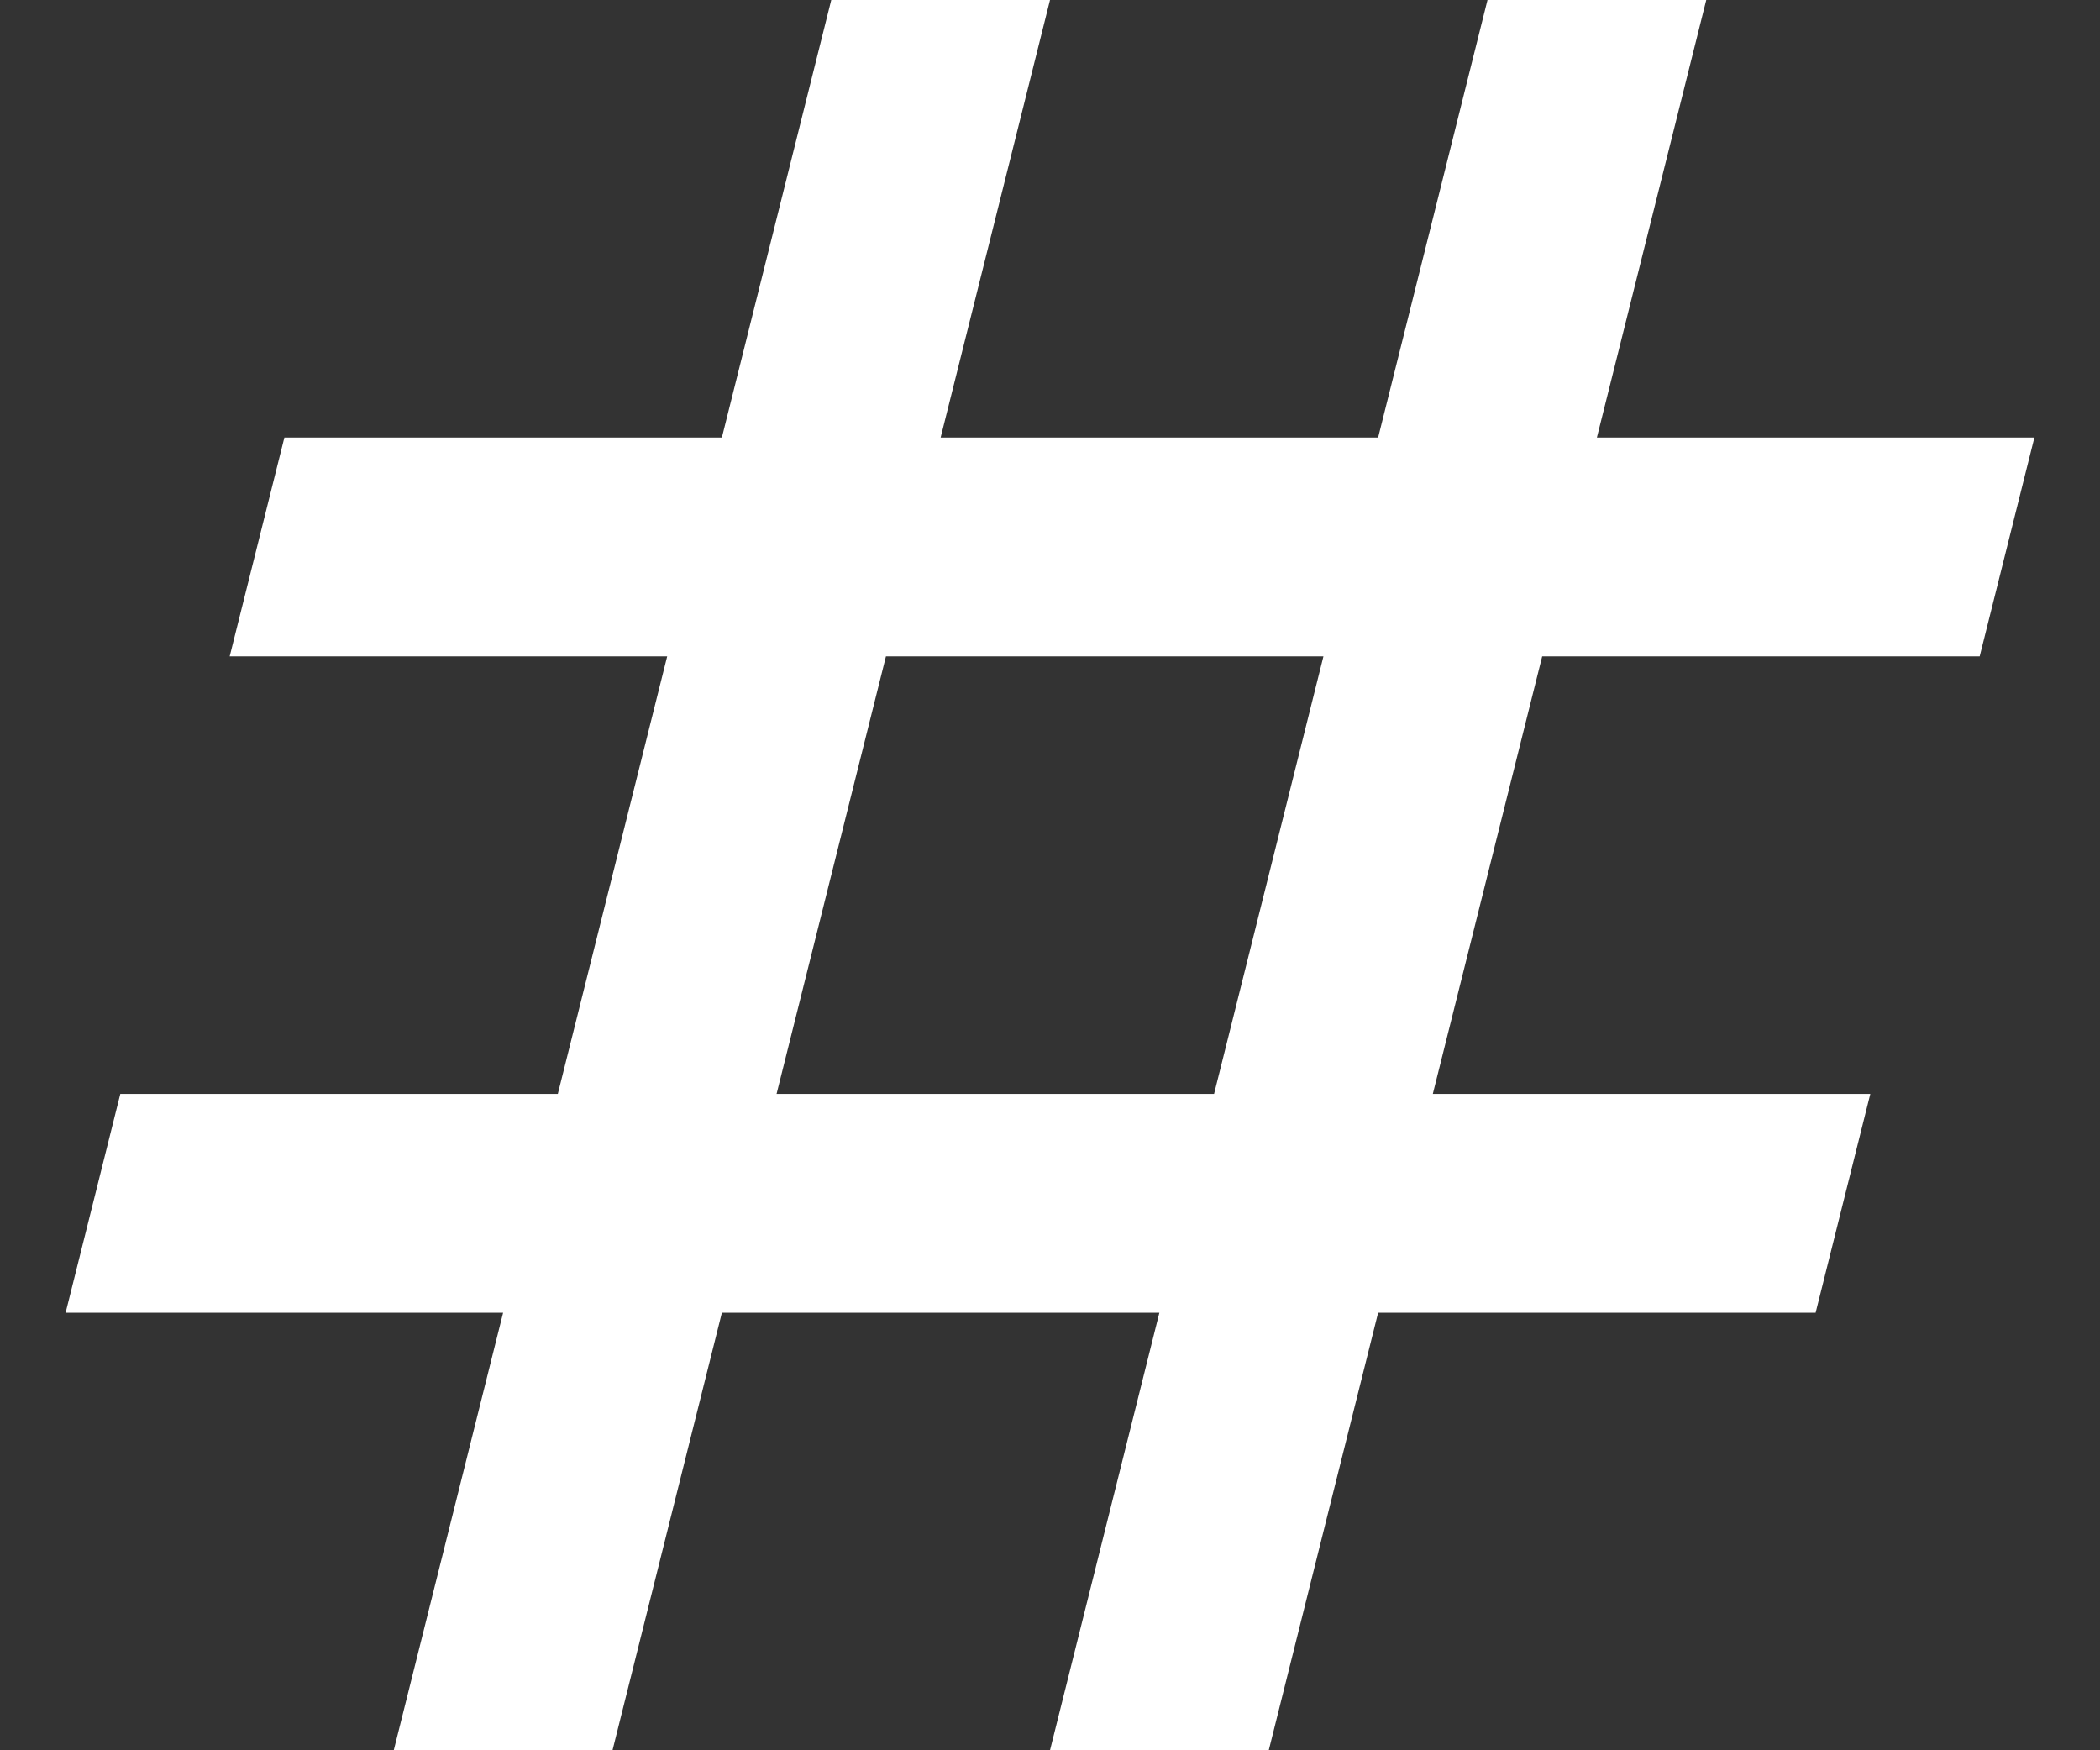 <svg width="24" height="20" viewBox="0 0 24 20" fill="none" xmlns="http://www.w3.org/2000/svg">
<rect x="0" y="0" width="24" height="20" fill="#333333" stroke="none"/>
<path d="M22.625 7.5L23.25 5L18.25 5L19.5 0L17 0L15.75 5L10.75 5L12 0L9.5 0L8.25 5L3.25 5L2.625 7.5L7.625 7.5L6.375 12.5L1.375 12.5L0.75 15H5.75L4.5 20H7L8.25 15H13.25L12 20H14.5L15.75 15L20.75 15L21.375 12.5L16.375 12.5L17.625 7.5L22.625 7.5ZM13.875 12.5H8.875L10.125 7.5L15.125 7.5L13.875 12.5Z" fill="white"/>
</svg>
